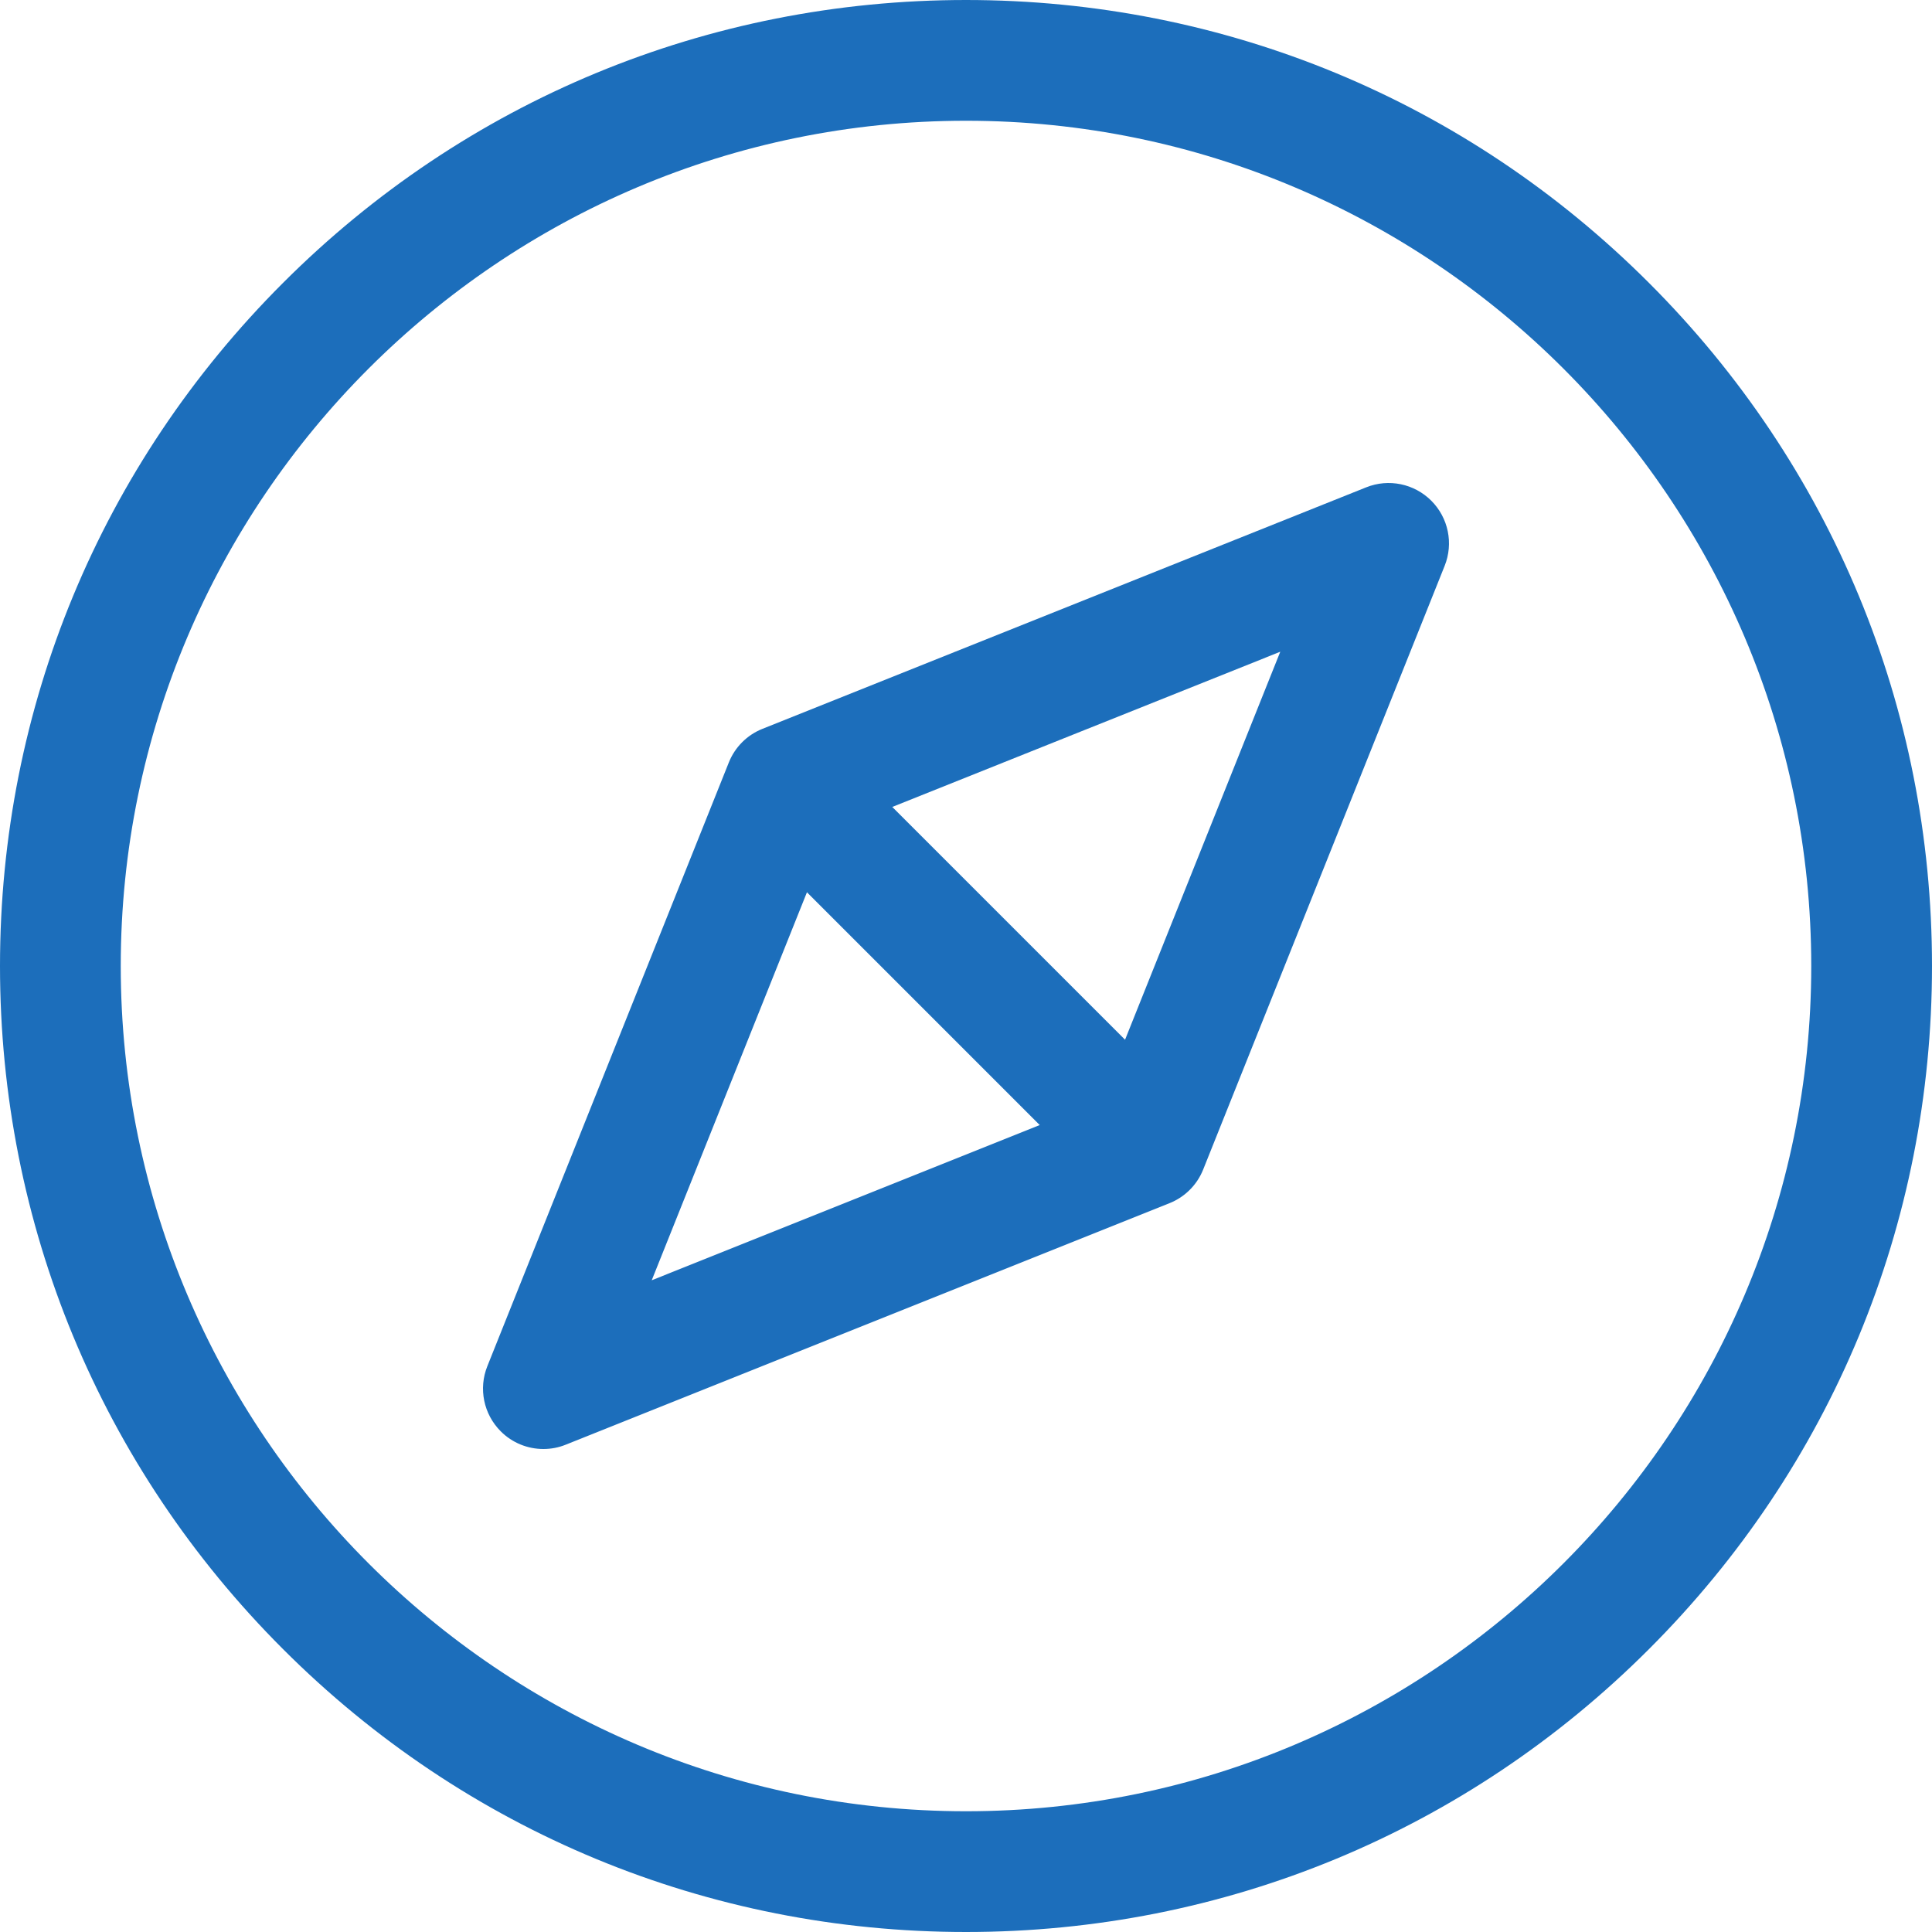 <svg width="24" height="24" viewBox="0 0 24 24" fill="none" xmlns="http://www.w3.org/2000/svg">
<g clip-path="url(#clip0_64_1121)">
<path d="M14.203 14.953C14.011 14.953 13.819 14.88 13.673 14.733L9.267 10.327C8.974 10.034 8.974 9.559 9.267 9.267C9.559 8.974 10.034 8.974 10.327 9.267L14.733 13.673C15.026 13.966 15.026 14.441 14.733 14.733C14.587 14.88 14.395 14.953 14.203 14.953Z" fill="#1C6EBB"/>
<path d="M6.75 18C6.555 18 6.363 17.924 6.22 17.78C6.008 17.568 5.942 17.25 6.054 16.971L9.054 9.471C9.13 9.281 9.281 9.13 9.471 9.054L16.971 6.054C17.25 5.942 17.568 6.008 17.78 6.22C17.992 6.432 18.058 6.75 17.946 7.029L14.946 14.529C14.87 14.719 14.719 14.87 14.529 14.946L7.029 17.946C6.938 17.983 6.844 18 6.75 18ZM10.327 10.327L8.096 15.904L13.673 13.673L15.904 8.096L10.327 10.327Z" fill="#1C6EBB"/>
<path d="M12 24C8.795 24 5.781 22.752 3.515 20.485C1.248 18.219 0 15.205 0 12C0 8.795 1.248 5.781 3.515 3.515C5.781 1.248 8.795 0 12 0C15.205 0 18.219 1.248 20.485 3.515C22.752 5.781 24 8.795 24 12C24 15.205 22.752 18.219 20.485 20.485C18.219 22.752 15.205 24 12 24ZM12 1.5C6.21 1.5 1.5 6.21 1.5 12C1.5 17.79 6.21 22.5 12 22.5C17.79 22.5 22.5 17.79 22.5 12C22.5 6.21 17.79 1.5 12 1.5Z" fill="#1C6EBB"/>
</g>
<defs>
<clipPath id="clip0_64_1121">
<rect width="24" height="24" fill="white"/>
</clipPath>
</defs>
</svg>
